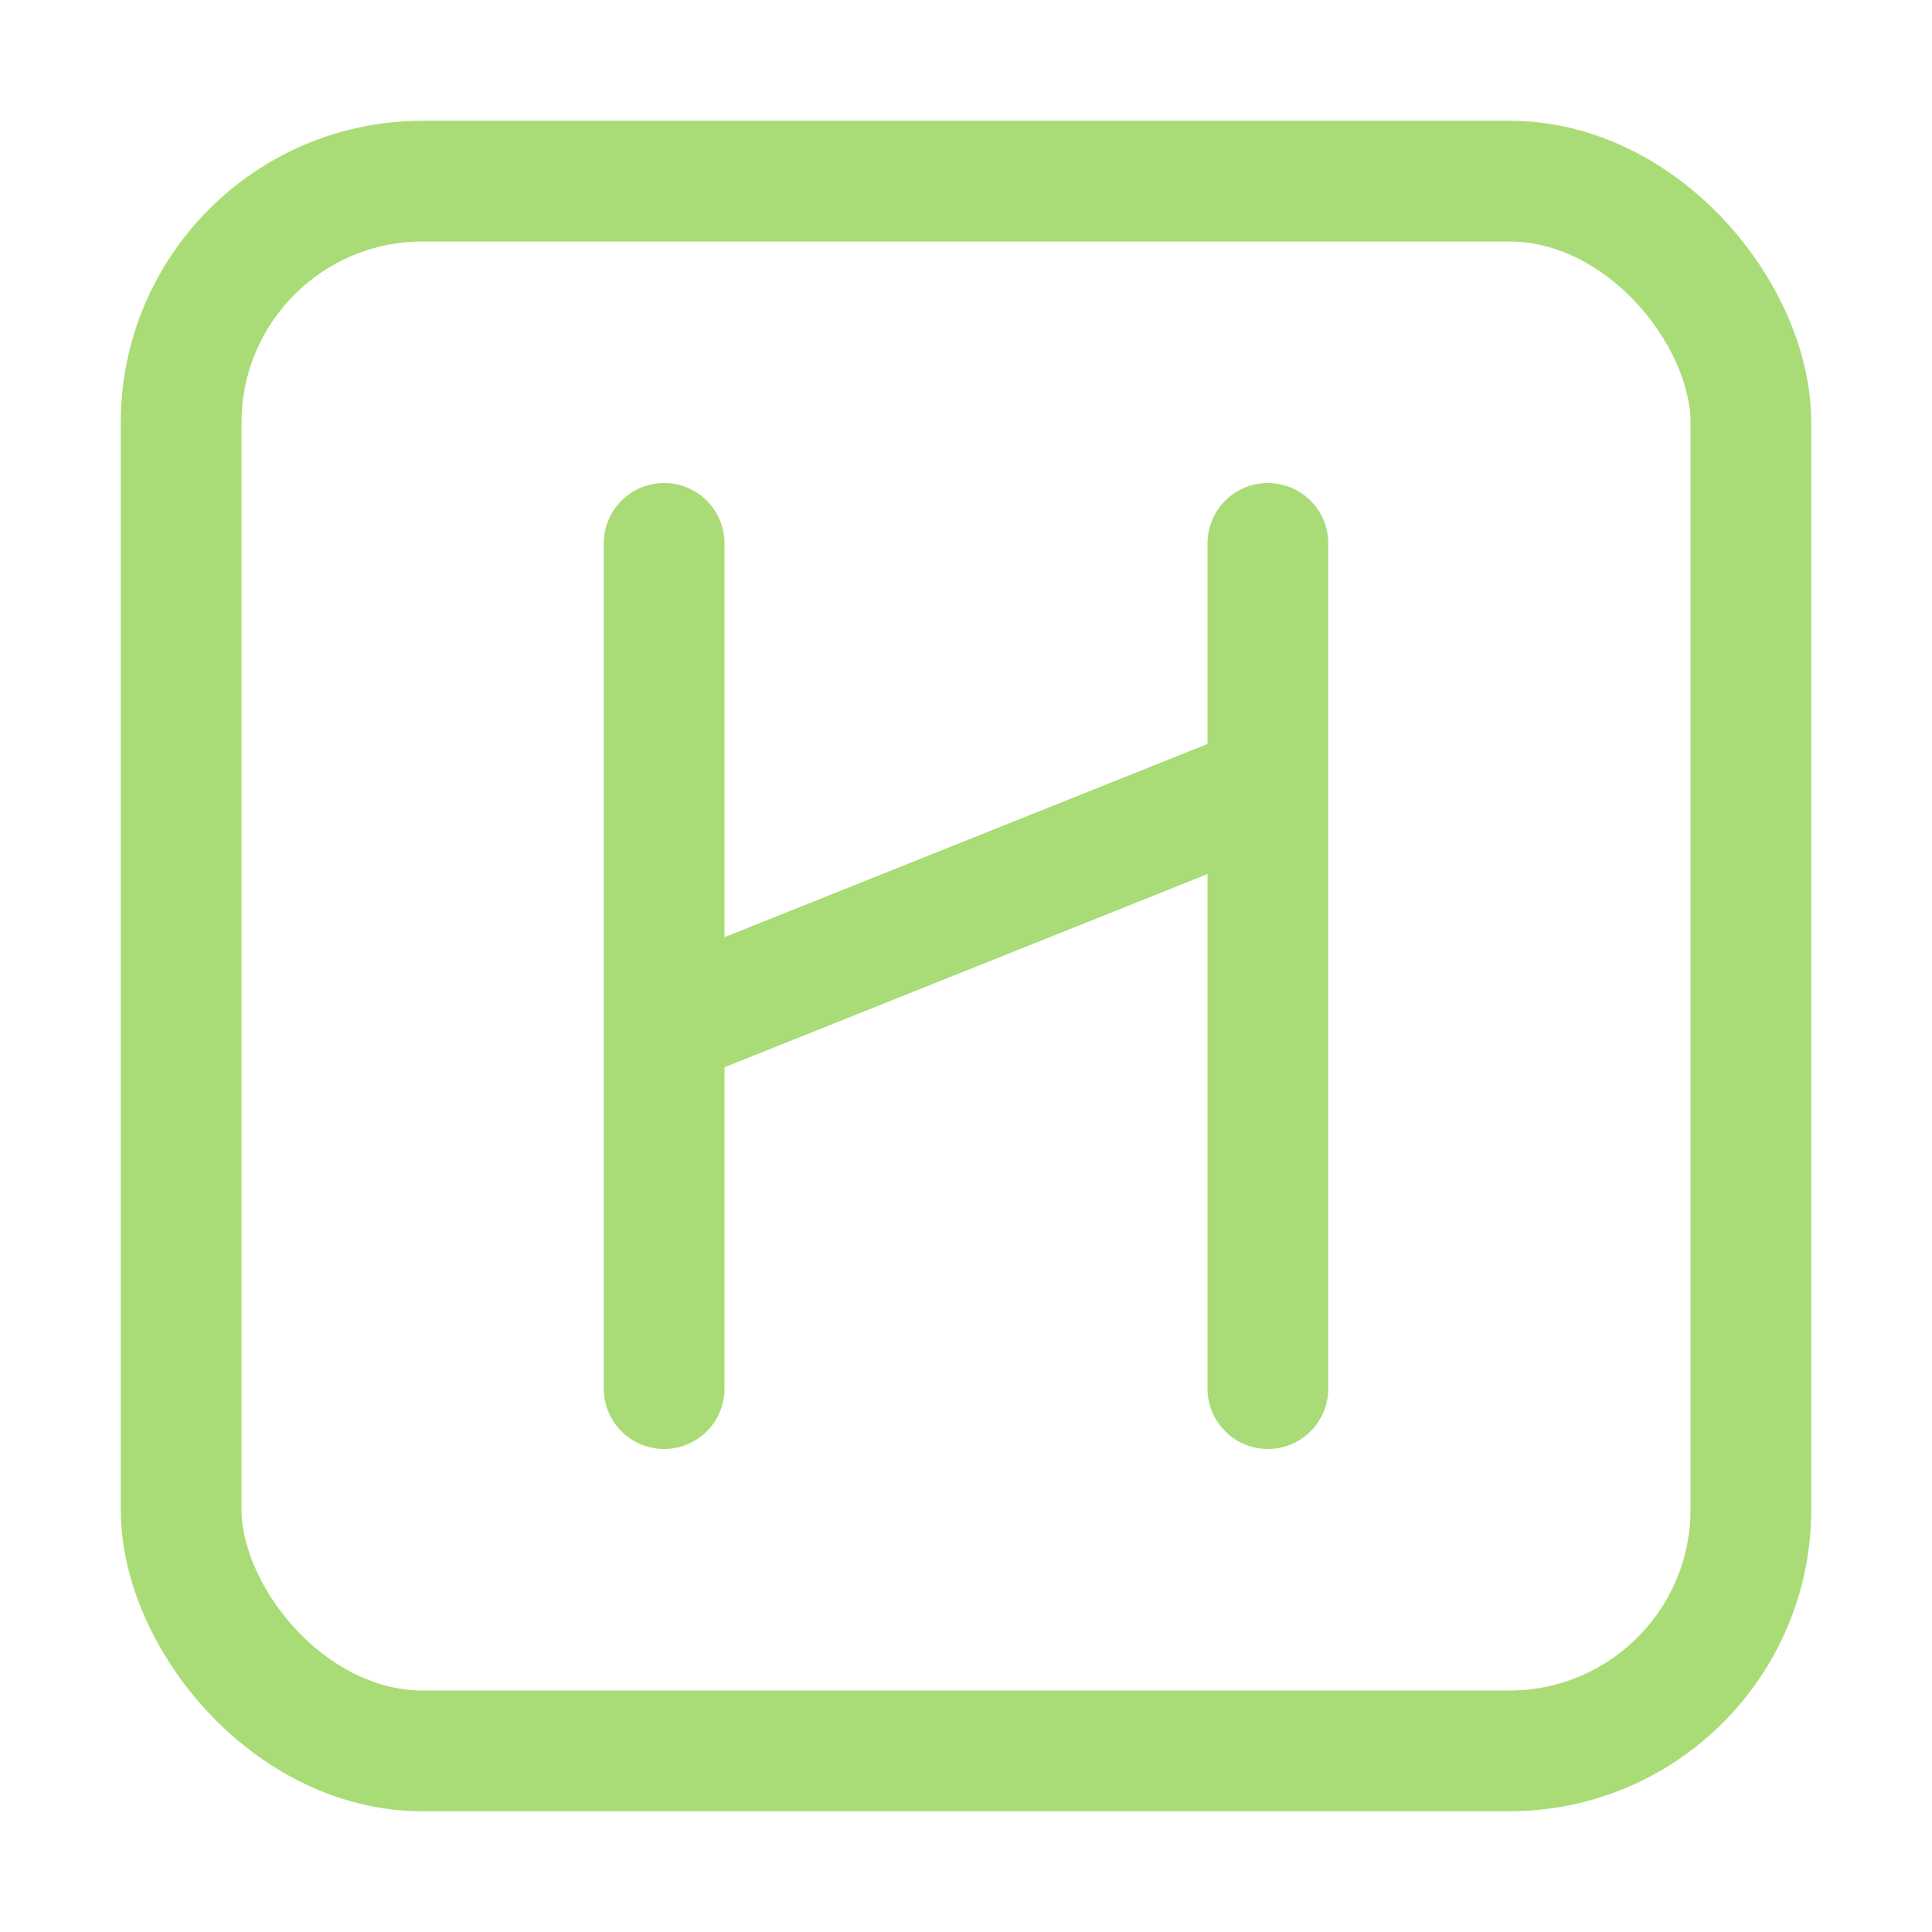 <svg xmlns="http://www.w3.org/2000/svg" width="16" height="16"><g fill="none" fill-rule="evenodd" stroke="#A9DC76"><rect width="13" height="13" x="1.5" y="1.5" rx="2"/><path stroke-linecap="round" d="M5.5 4.5v7m0-3 5-2m0-2v7"/></g></svg>